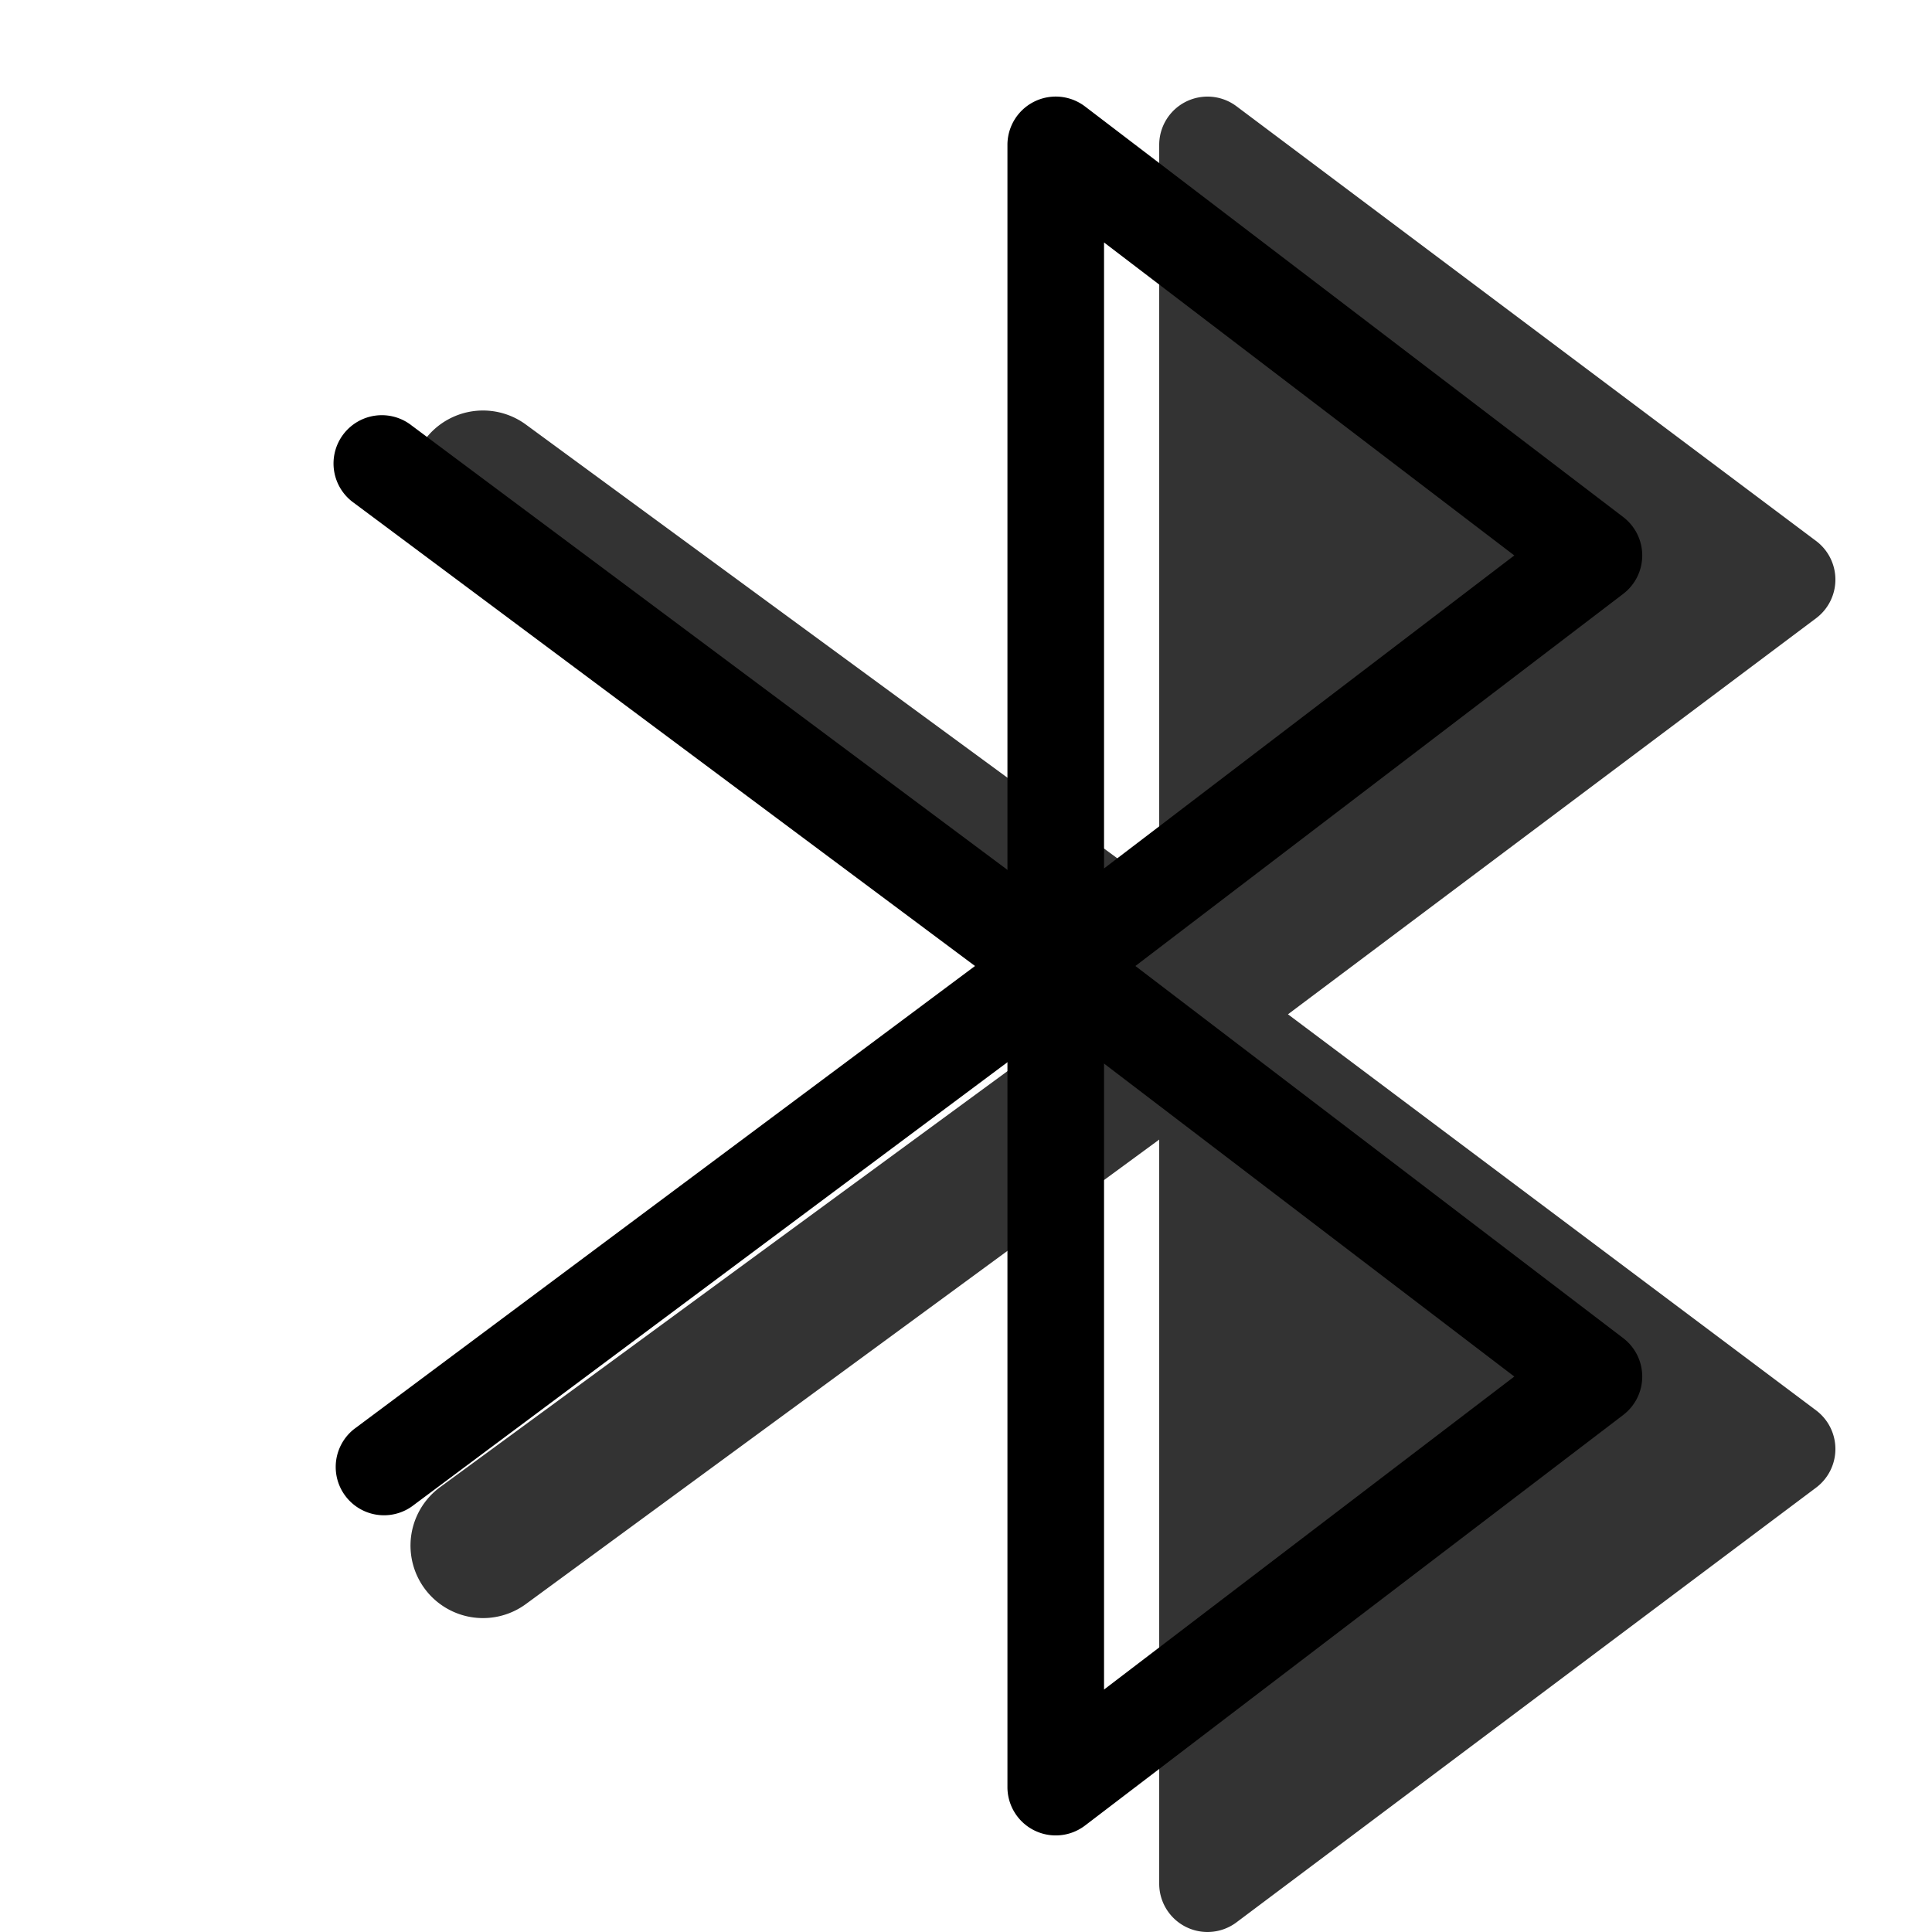 <svg viewBox="0 0 20 20" fill="none" xmlns="http://www.w3.org/2000/svg" height="1em" width="1em">
  <g clip-path="url(#a)">
    <path fill-rule="evenodd" clip-rule="evenodd" d="m12 11.797-6.556 4.808a.75.75 0 0 1-.888-1.21l6.676-4.895-6.676-4.895a.75.75 0 0 1 .888-1.21L12 9.203V1.5a.5.5 0 0 1 .8-.4l6 4.5a.5.5 0 0 1 0 .8l-5.467 4.1 5.467 4.1a.5.5 0 0 1 0 .8l-6 4.5a.5.5 0 0 1-.8-.4v-7.703Z" fill="currentColor" opacity=".8"/>
    <path fill-rule="evenodd" clip-rule="evenodd" d="m11.232 10.398 5.571-4.25a.5.5 0 0 0 0-.796l-5.571-4.25a.5.5 0 0 0-.803.398V10a.5.5 0 0 0 .803.398Zm.197-1.408V2.51l4.247 3.24-4.247 3.24Z" fill="#000"/>
    <path fill-rule="evenodd" clip-rule="evenodd" d="m11.232 18.898 5.571-4.25a.5.5 0 0 0 0-.796l-5.571-4.25a.5.5 0 0 0-.803.398v8.5a.5.5 0 0 0 .803.398Zm.197-7.888 4.247 3.24-4.247 3.24v-6.48Z" fill="#000"/>
    <path d="M11.227 9.6a.5.5 0 1 1-.597.8L3.665 5.207a.5.5 0 1 1 .598-.801L11.227 9.6Z" fill="#000"/>
    <path d="M11.227 10.4a.5.5 0 1 0-.597-.8l-6.965 5.194a.5.5 0 0 0 .598.801l6.964-5.194Z" fill="#000"/>
  </g>
  <defs>
    <clipPath id="a">
      <path fill="#fff" d="M0 0h20v20H0z"/>
    </clipPath>
  </defs>
</svg>

